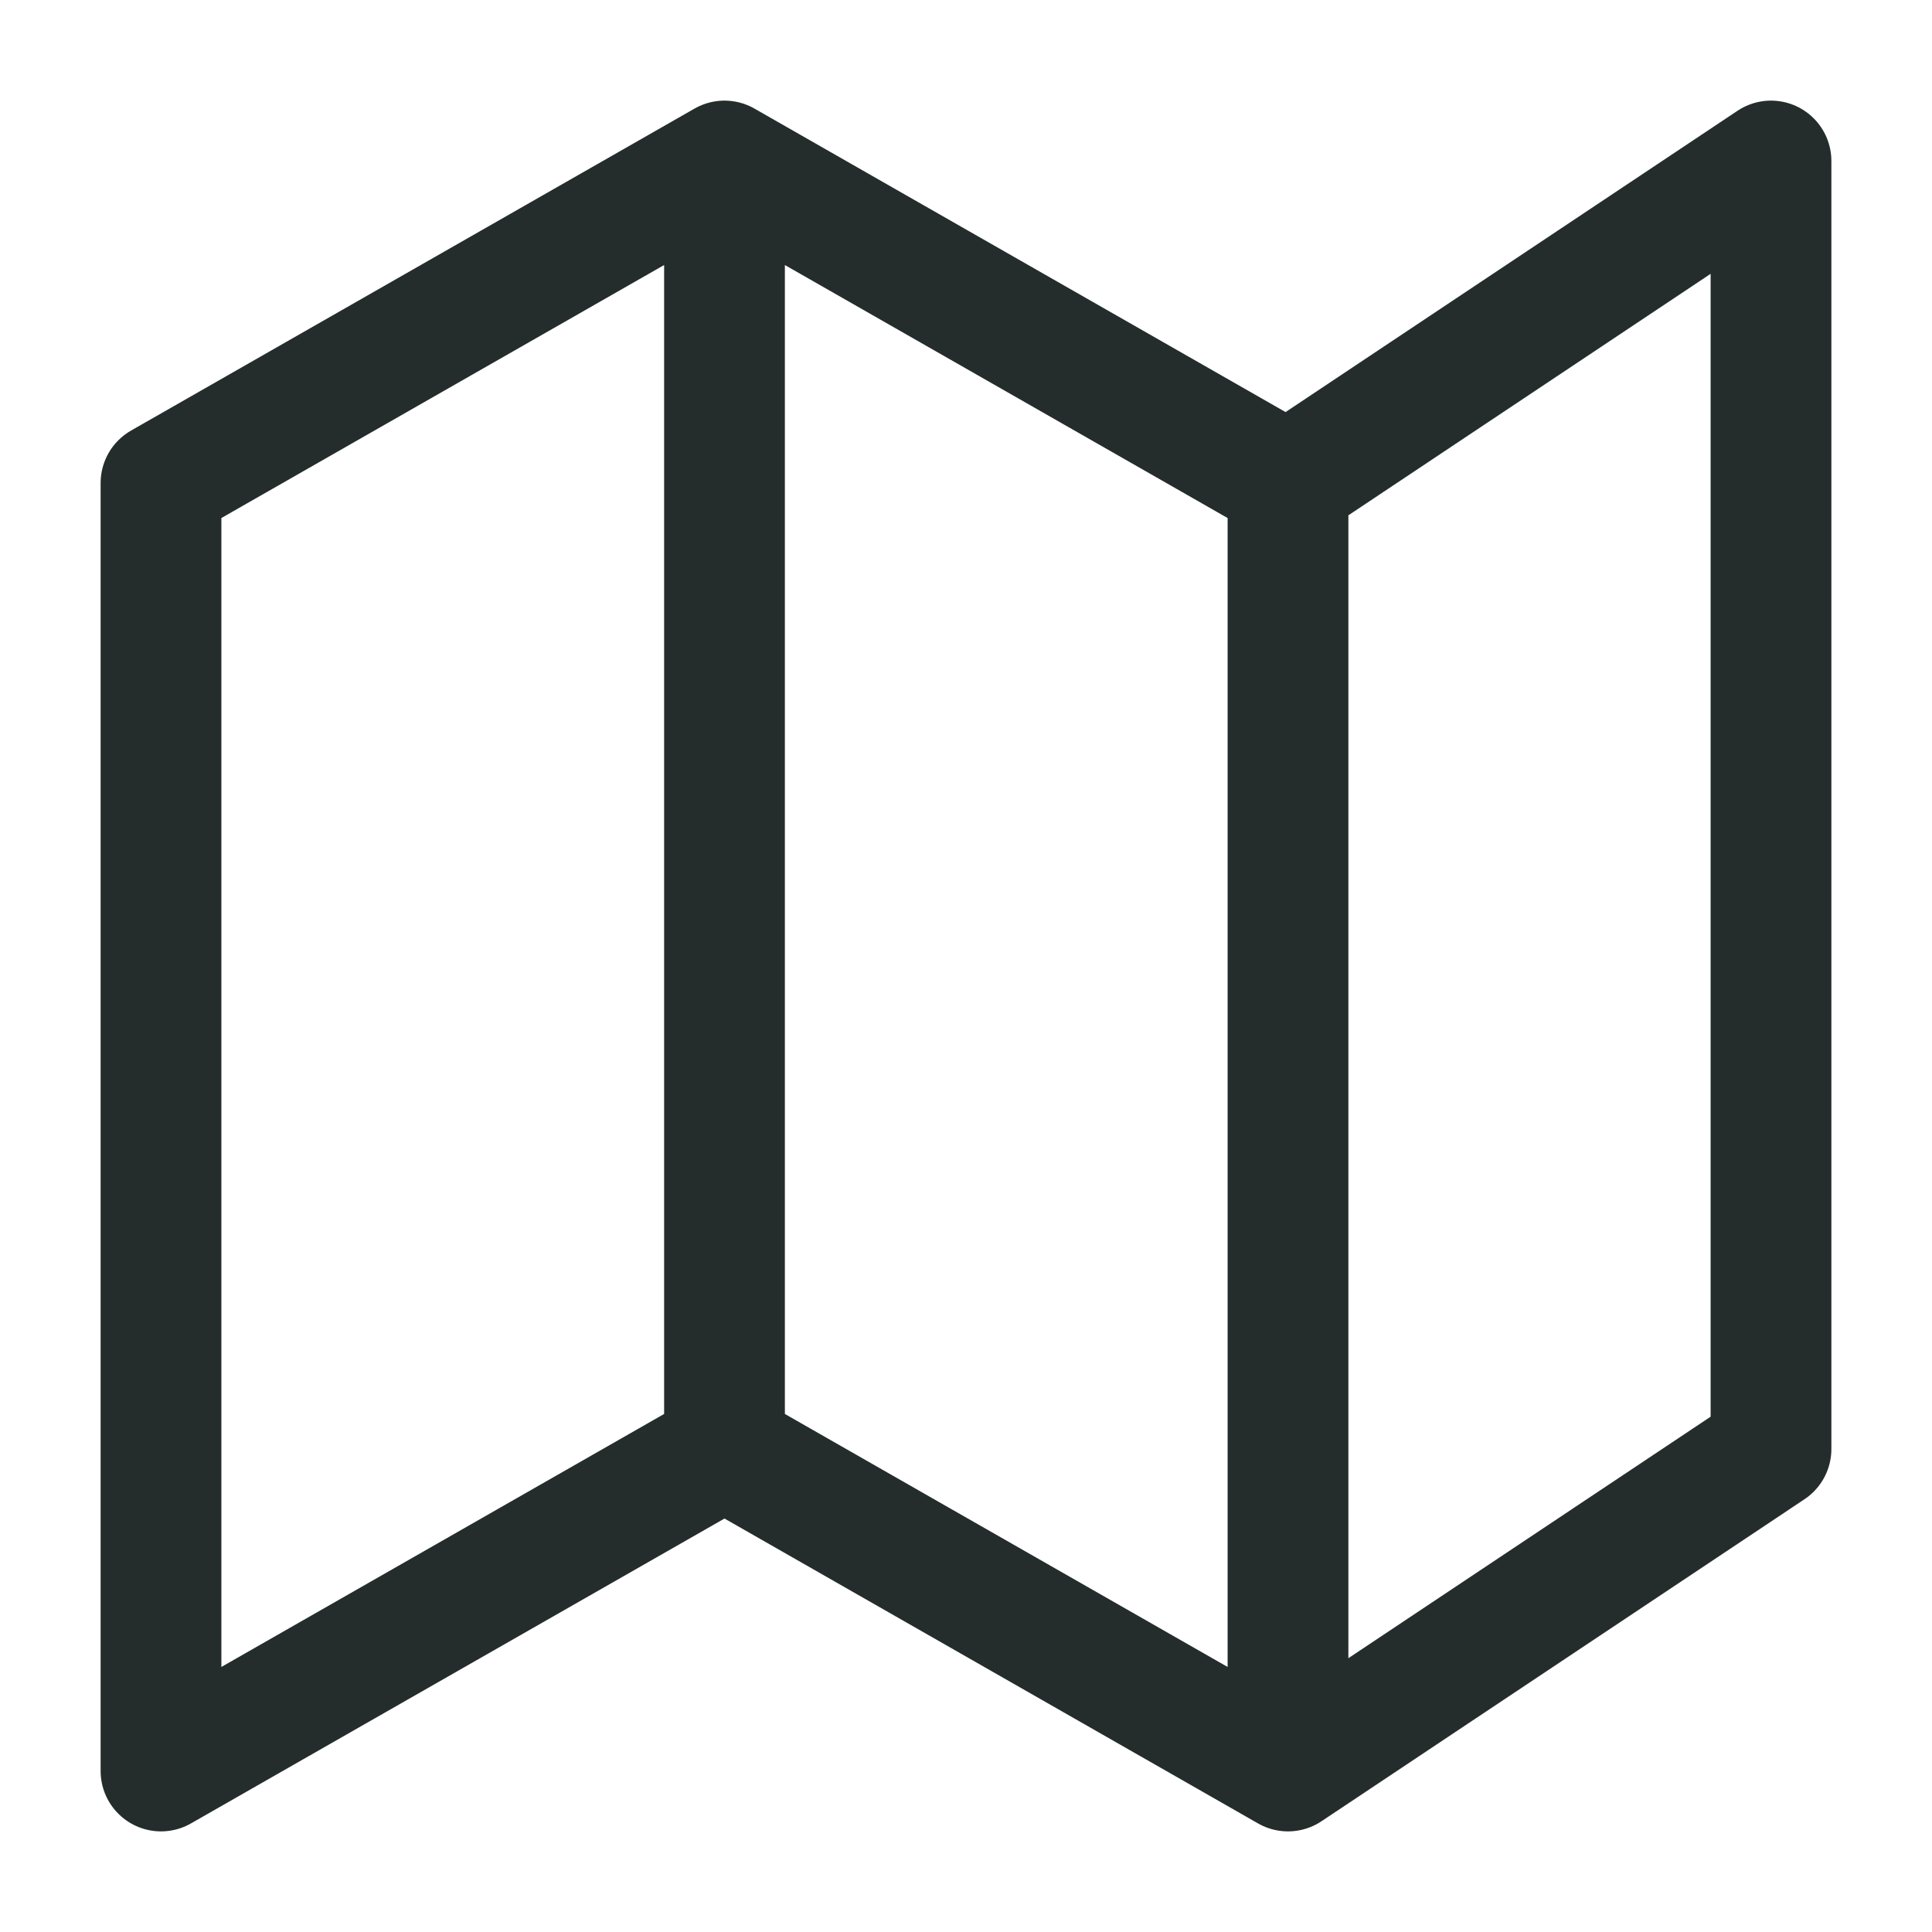 <svg width="24" height="24" viewBox="0 0 24 24" fill="none" xmlns="http://www.w3.org/2000/svg">
<g id="map-01">
<path id="Icon" d="M9 18L2 22V6L9 2M9 18L16 22M9 18V2M16 22L22 18V2L16 6M16 22V6M16 6L9 2" stroke="#242D2B" stroke-width="1.5" stroke-linecap="round" stroke-linejoin="round"/>
</g>
</svg>

